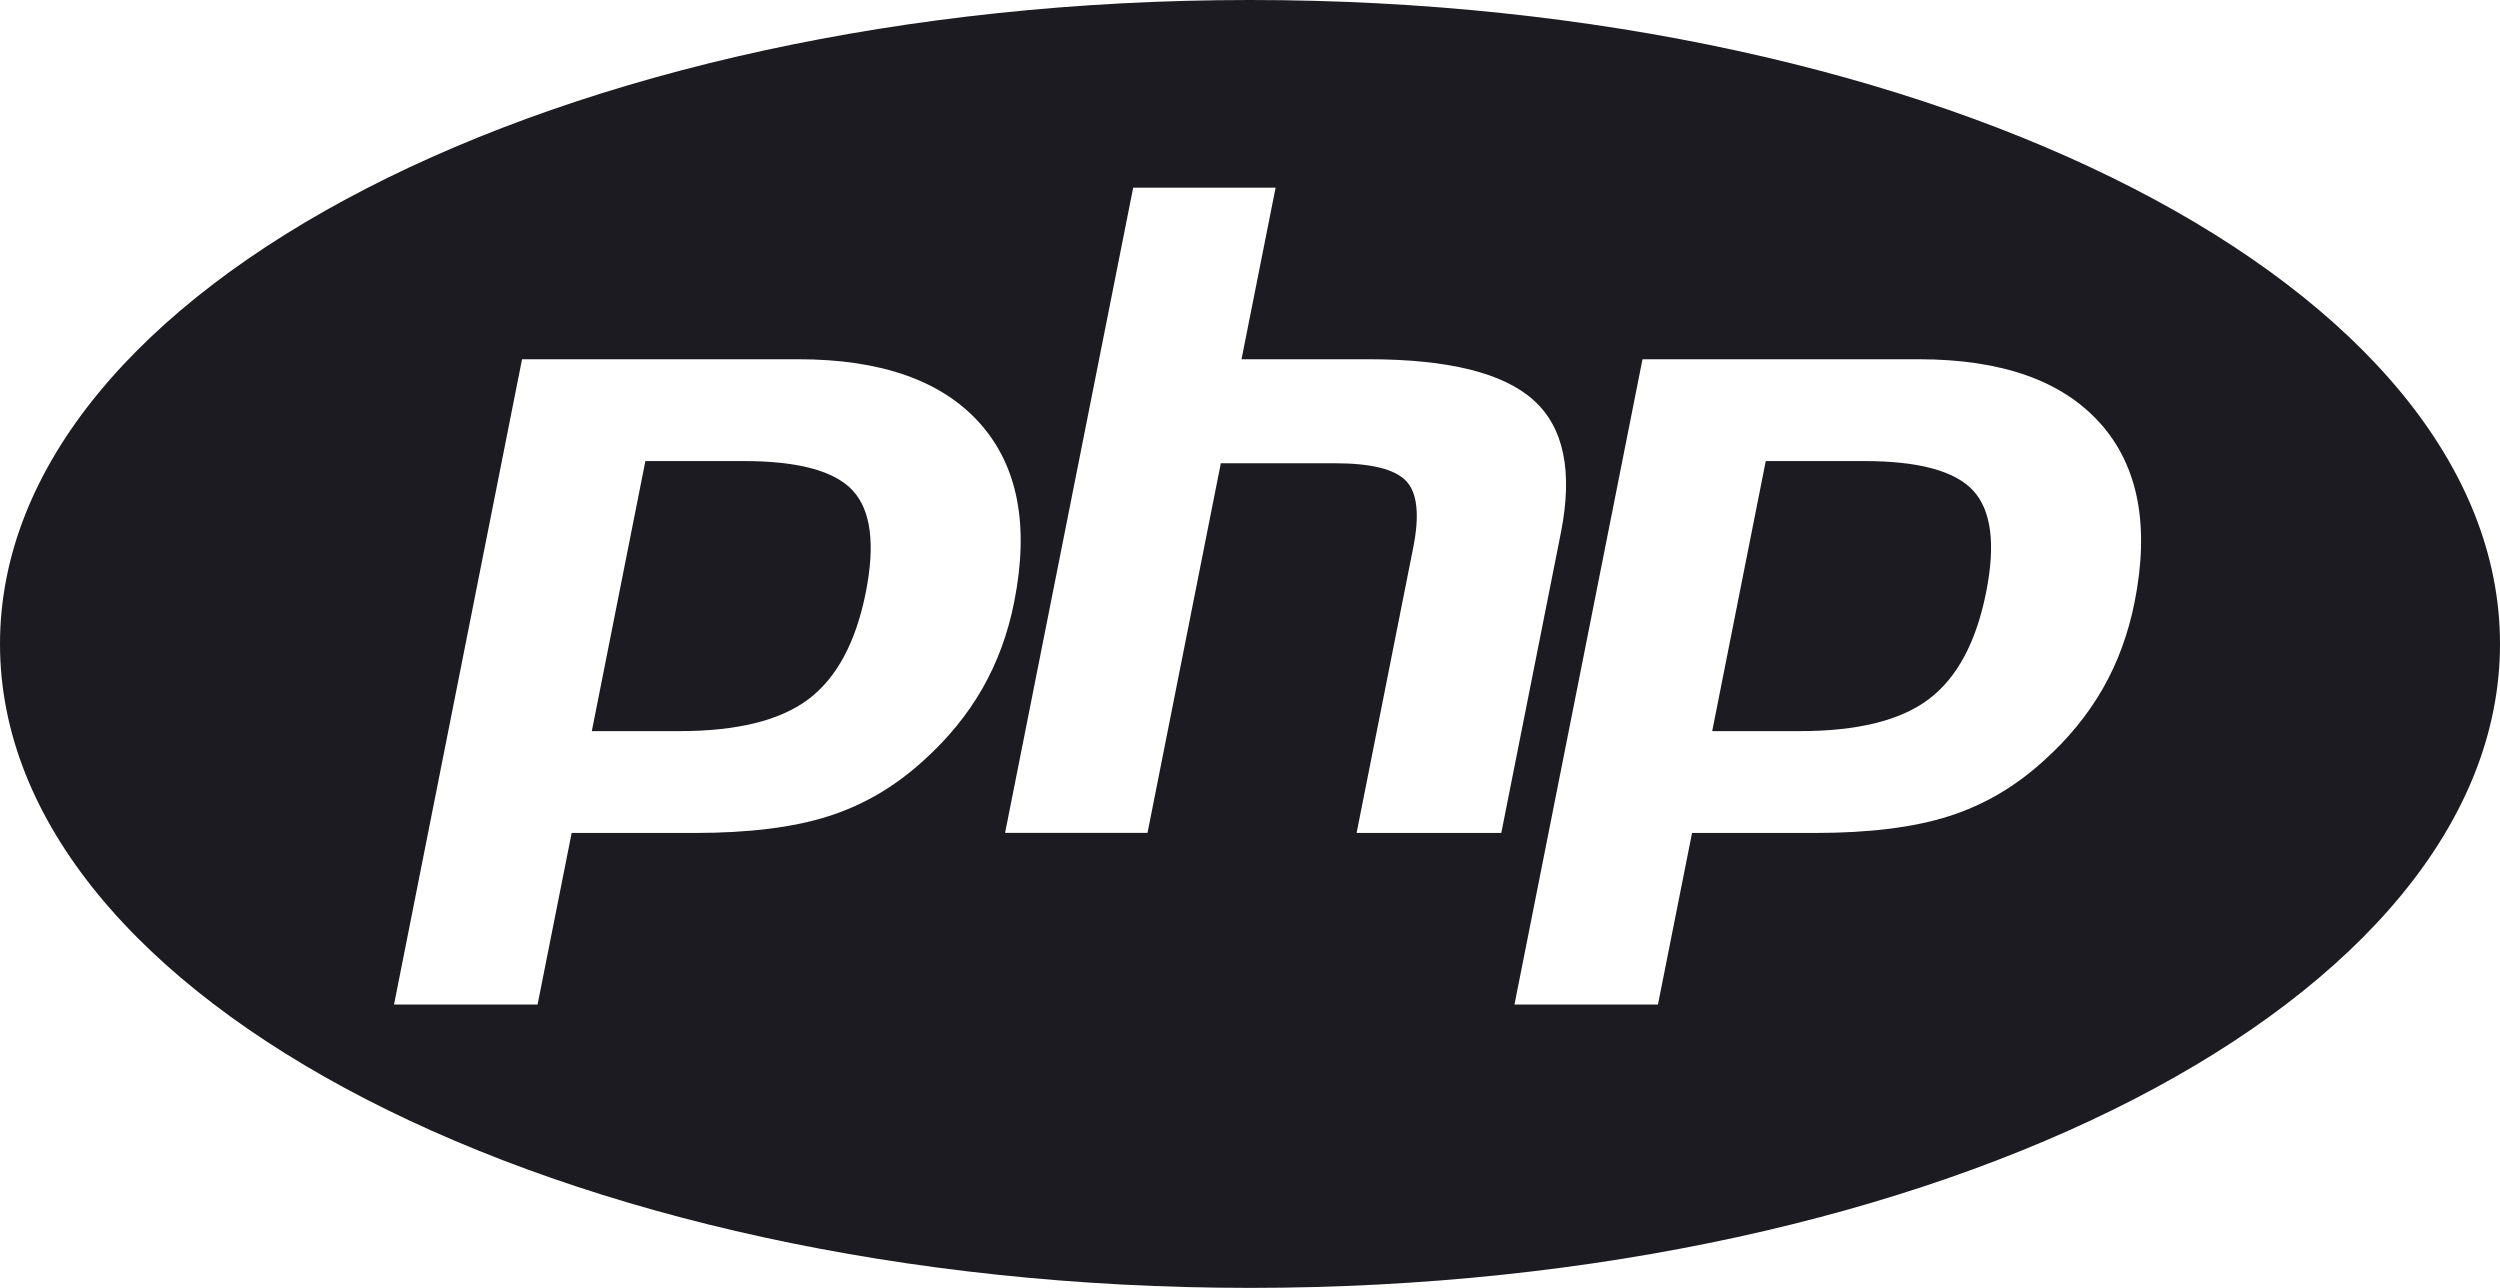 <svg width="33" height="17" viewBox="0 0 33 17" fill="none" xmlns="http://www.w3.org/2000/svg">
<path d="M16.5 0C7.387 0 0 3.806 0 8.5C0 13.194 7.387 17 16.5 17C25.612 17 33 13.194 33 8.5C33 3.806 25.613 0 16.5 0ZM14.958 2.477H16.838V2.477L16.388 4.742H18.063C19.116 4.742 19.844 4.922 20.243 5.282C20.644 5.642 20.763 6.225 20.604 7.031L19.817 10.995H17.907L18.655 7.226C18.74 6.797 18.709 6.505 18.561 6.349C18.413 6.193 18.099 6.115 17.618 6.115H16.115L15.147 10.994H13.267L14.958 2.477ZM6.891 4.742H10.535C11.631 4.742 12.431 5.024 12.934 5.587C13.437 6.151 13.588 6.937 13.387 7.947C13.305 8.363 13.165 8.743 12.968 9.088C12.771 9.432 12.514 9.747 12.197 10.033C11.819 10.38 11.399 10.627 10.936 10.774C10.474 10.922 9.885 10.995 9.168 10.995H7.546L7.096 13.26H5.201L6.891 4.742ZM21.681 4.742H25.324C26.42 4.742 27.22 5.024 27.722 5.587H27.723C28.226 6.151 28.377 6.937 28.177 7.947C28.094 8.363 27.955 8.743 27.758 9.088C27.561 9.432 27.304 9.747 26.987 10.033C26.609 10.38 26.188 10.627 25.725 10.774C25.263 10.922 24.674 10.995 23.958 10.995H22.335L21.885 13.26H19.991L21.681 4.742ZM8.519 6.086L7.812 9.651H8.964C9.728 9.651 10.298 9.511 10.672 9.229C11.046 8.947 11.298 8.476 11.429 7.817C11.554 7.184 11.497 6.737 11.257 6.476C11.017 6.216 10.538 6.086 9.818 6.086L8.519 6.086ZM23.308 6.086L22.601 9.651H23.753C24.518 9.651 25.086 9.511 25.46 9.229C25.834 8.947 26.086 8.476 26.217 7.817C26.343 7.184 26.286 6.737 26.046 6.476C25.806 6.216 25.326 6.086 24.606 6.086L23.308 6.086Z" fill="#1B1B21"/>
</svg>

